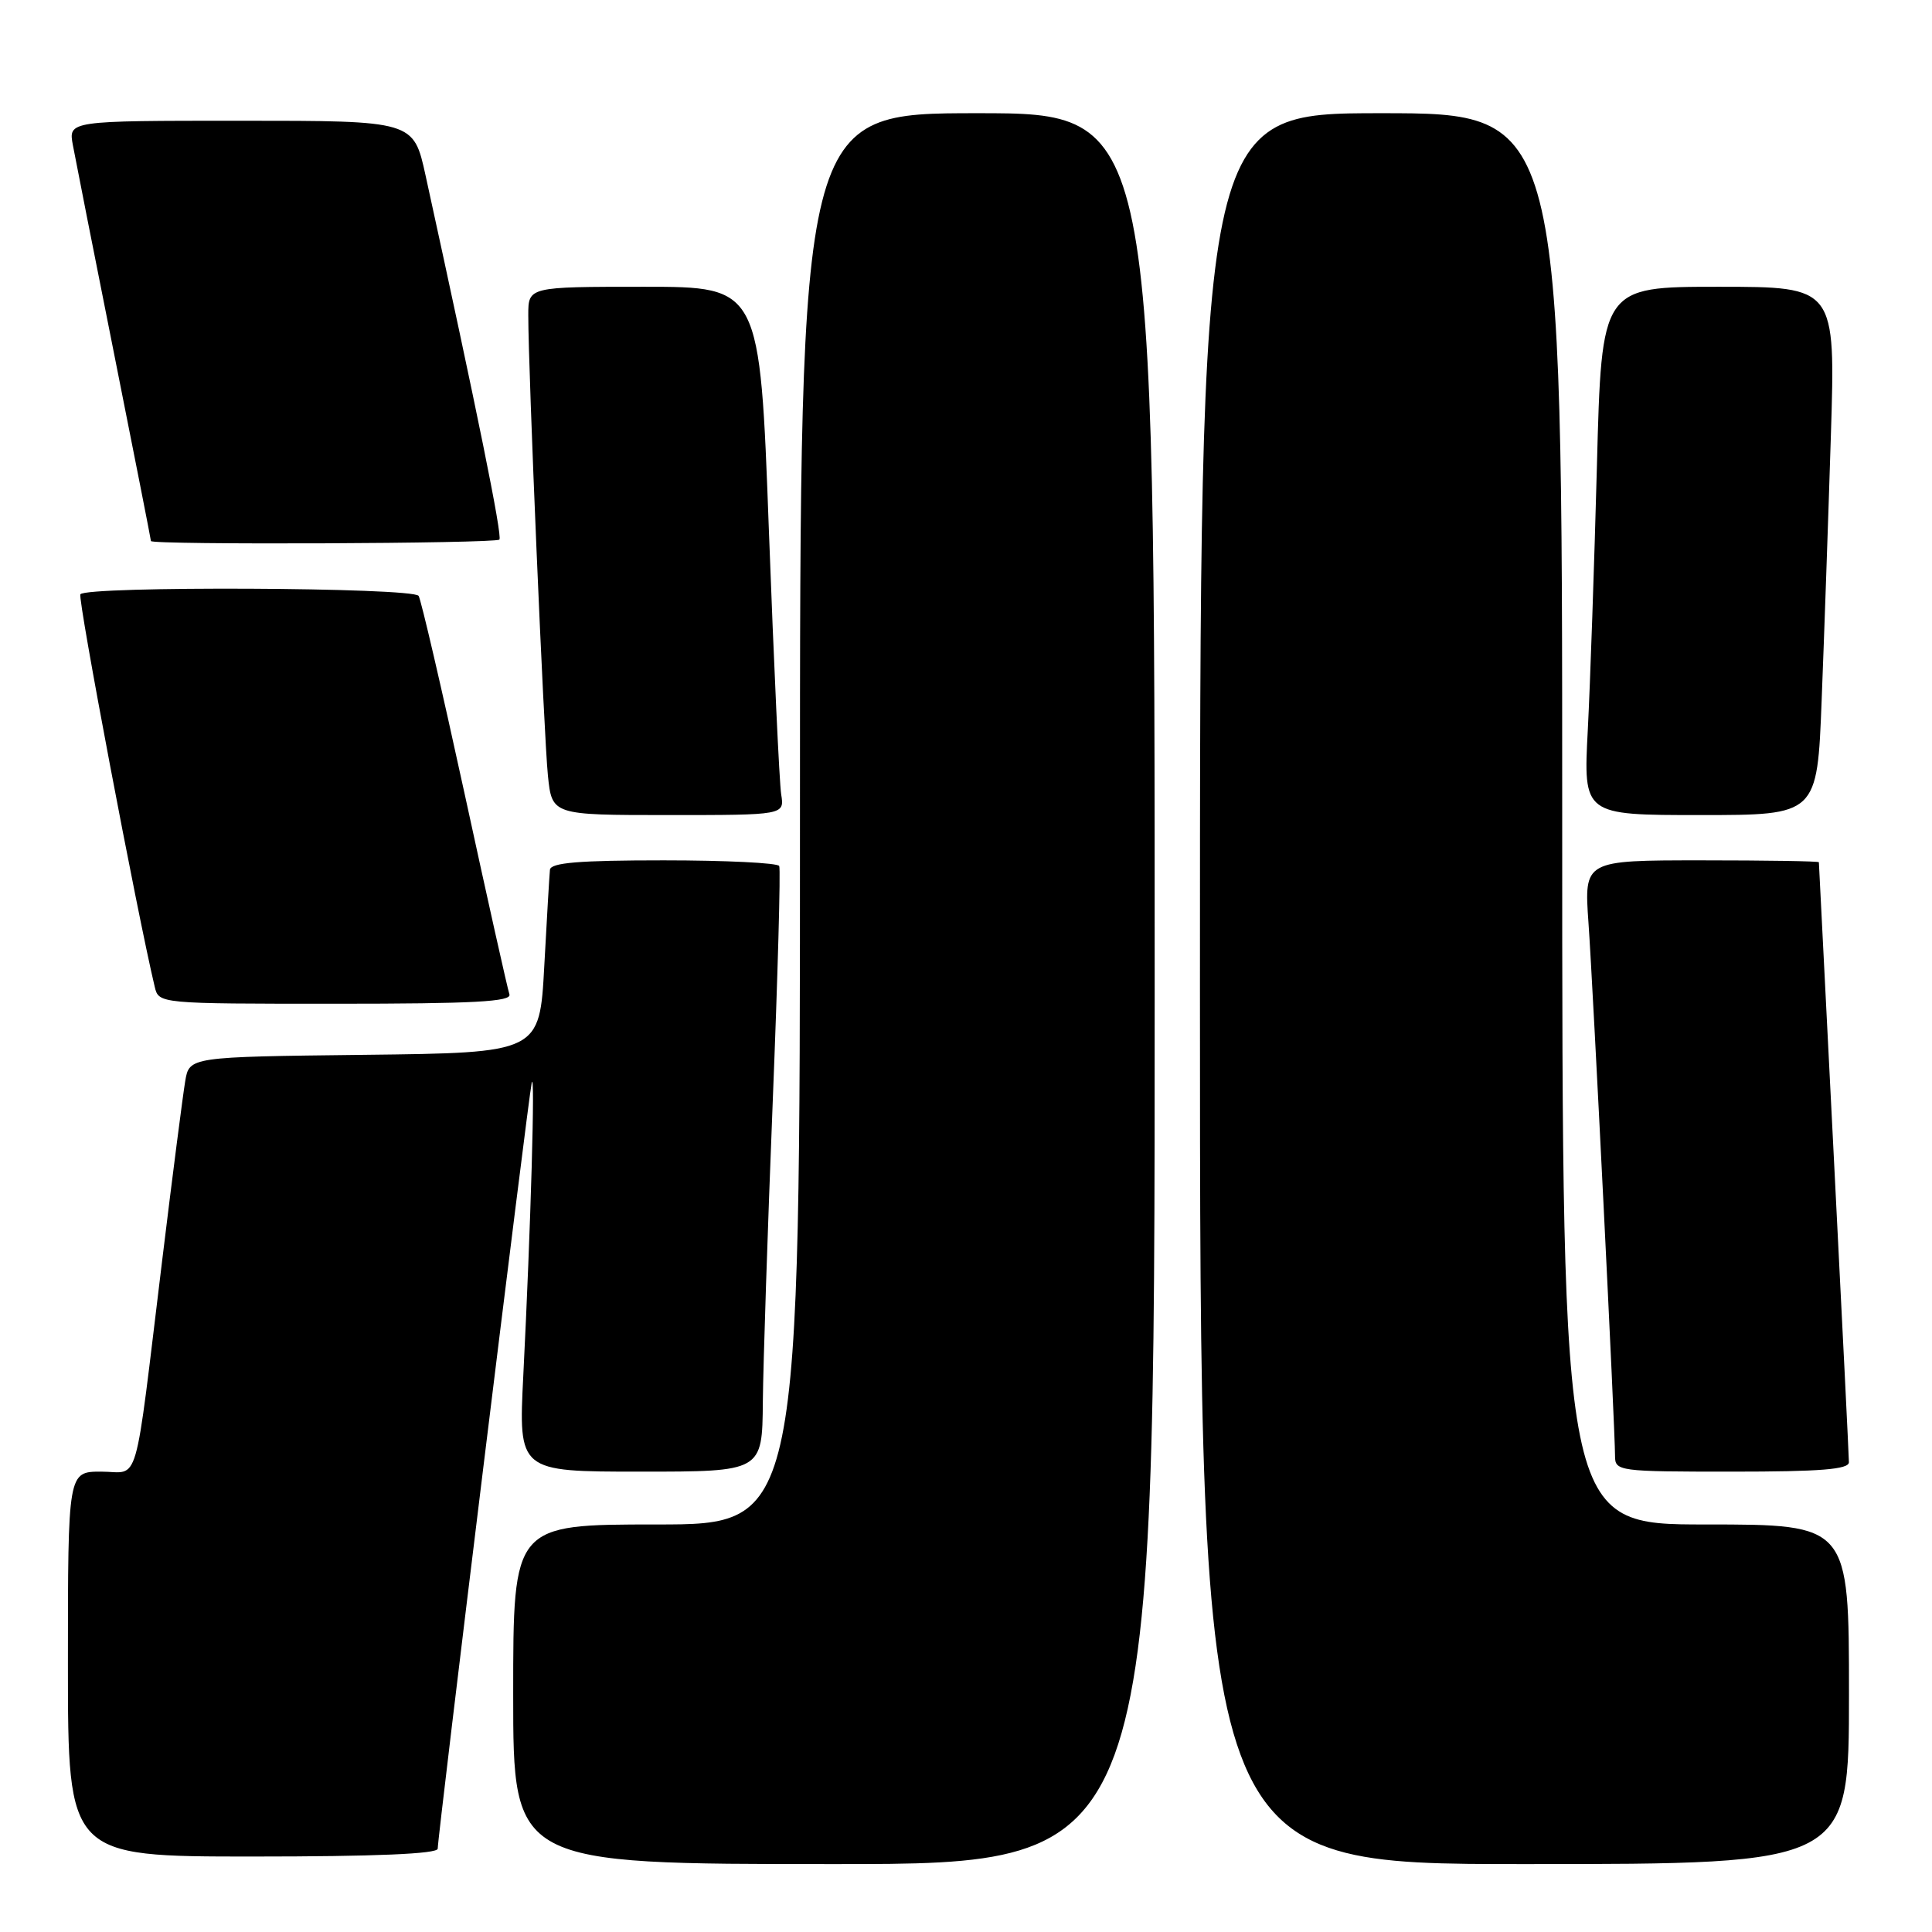 <?xml version="1.0" encoding="UTF-8" standalone="no"?>
<!DOCTYPE svg PUBLIC "-//W3C//DTD SVG 1.1//EN" "http://www.w3.org/Graphics/SVG/1.1/DTD/svg11.dtd" >
<svg xmlns="http://www.w3.org/2000/svg" xmlns:xlink="http://www.w3.org/1999/xlink" version="1.1" viewBox="0 0 256 256">
 <g >
 <path fill="currentColor"
d=" M 153.00 131.00 C 153.00 15.00 153.00 15.00 129.50 15.00 C 106.00 15.00 106.00 15.00 106.00 108.50 C 106.00 202.00 106.00 202.00 87.00 202.00 C 68.00 202.00 68.00 202.00 68.00 224.50 C 68.00 247.00 68.00 247.00 110.50 247.00 C 153.00 247.00 153.00 247.00 153.00 131.00 Z  M 245.00 224.50 C 245.00 202.00 245.00 202.00 226.00 202.00 C 207.00 202.00 207.00 202.00 207.00 108.50 C 207.00 15.00 207.00 15.00 183.00 15.00 C 159.00 15.00 159.00 15.00 159.00 131.00 C 159.00 247.00 159.00 247.00 202.00 247.00 C 245.00 247.00 245.00 247.00 245.00 224.50 Z  M 58.00 244.96 C 58.00 243.24 69.98 145.65 70.45 143.50 C 70.94 141.28 70.33 162.60 69.34 182.25 C 68.70 195.00 68.70 195.00 84.85 195.00 C 101.00 195.00 101.00 195.00 101.08 185.75 C 101.13 180.66 101.72 162.78 102.39 146.00 C 103.06 129.22 103.45 115.16 103.25 114.75 C 103.05 114.34 96.16 114.00 87.94 114.00 C 76.73 114.00 72.97 114.31 72.87 115.25 C 72.80 115.94 72.46 121.67 72.12 128.00 C 71.50 139.50 71.50 139.50 48.29 139.77 C 25.08 140.04 25.08 140.04 24.54 143.27 C 24.24 145.05 22.86 155.72 21.49 167.00 C 17.70 198.09 18.59 195.00 13.41 195.00 C 9.00 195.00 9.00 195.00 9.00 220.50 C 9.00 246.00 9.00 246.00 33.50 246.00 C 49.74 246.00 58.00 245.65 58.00 244.96 Z  M 244.99 193.75 C 244.99 193.06 244.09 174.95 243.00 153.50 C 241.91 132.05 241.01 114.39 241.01 114.25 C 241.00 114.11 234.00 114.00 225.45 114.00 C 209.90 114.00 209.90 114.00 210.48 122.25 C 211.09 130.85 214.00 189.26 214.00 192.91 C 214.00 194.94 214.44 195.00 229.50 195.00 C 241.24 195.00 245.00 194.70 244.99 193.75 Z  M 67.50 131.75 C 67.26 131.06 64.59 119.12 61.57 105.21 C 58.54 91.30 55.80 79.49 55.47 78.96 C 54.77 77.82 11.35 77.63 10.65 78.75 C 10.28 79.35 18.16 120.93 20.50 130.75 C 21.04 133.00 21.04 133.00 44.49 133.00 C 62.81 133.00 67.84 132.73 67.50 131.75 Z  M 103.51 105.25 C 103.27 103.74 102.54 87.99 101.88 70.25 C 100.69 38.00 100.69 38.00 85.35 38.00 C 70.00 38.00 70.00 38.00 70.00 41.75 C 69.99 48.96 72.07 97.55 72.60 102.75 C 73.14 108.00 73.14 108.00 88.55 108.00 C 103.95 108.00 103.95 108.00 103.51 105.25 Z  M 241.38 92.75 C 241.71 84.36 242.26 68.61 242.60 57.75 C 243.22 38.00 243.22 38.00 227.72 38.00 C 212.22 38.00 212.22 38.00 211.60 61.75 C 211.25 74.81 210.71 90.56 210.39 96.75 C 209.80 108.00 209.80 108.00 225.30 108.00 C 240.79 108.00 240.79 108.00 241.38 92.75 Z  M 66.17 71.50 C 66.60 71.07 63.23 54.48 56.39 23.25 C 54.80 16.00 54.80 16.00 31.92 16.00 C 9.05 16.00 9.05 16.00 9.66 19.25 C 9.99 21.04 12.45 33.50 15.13 46.94 C 17.81 60.39 20.00 71.52 20.00 71.69 C 20.00 72.22 65.64 72.03 66.17 71.50 Z "/>
</g>
</svg>